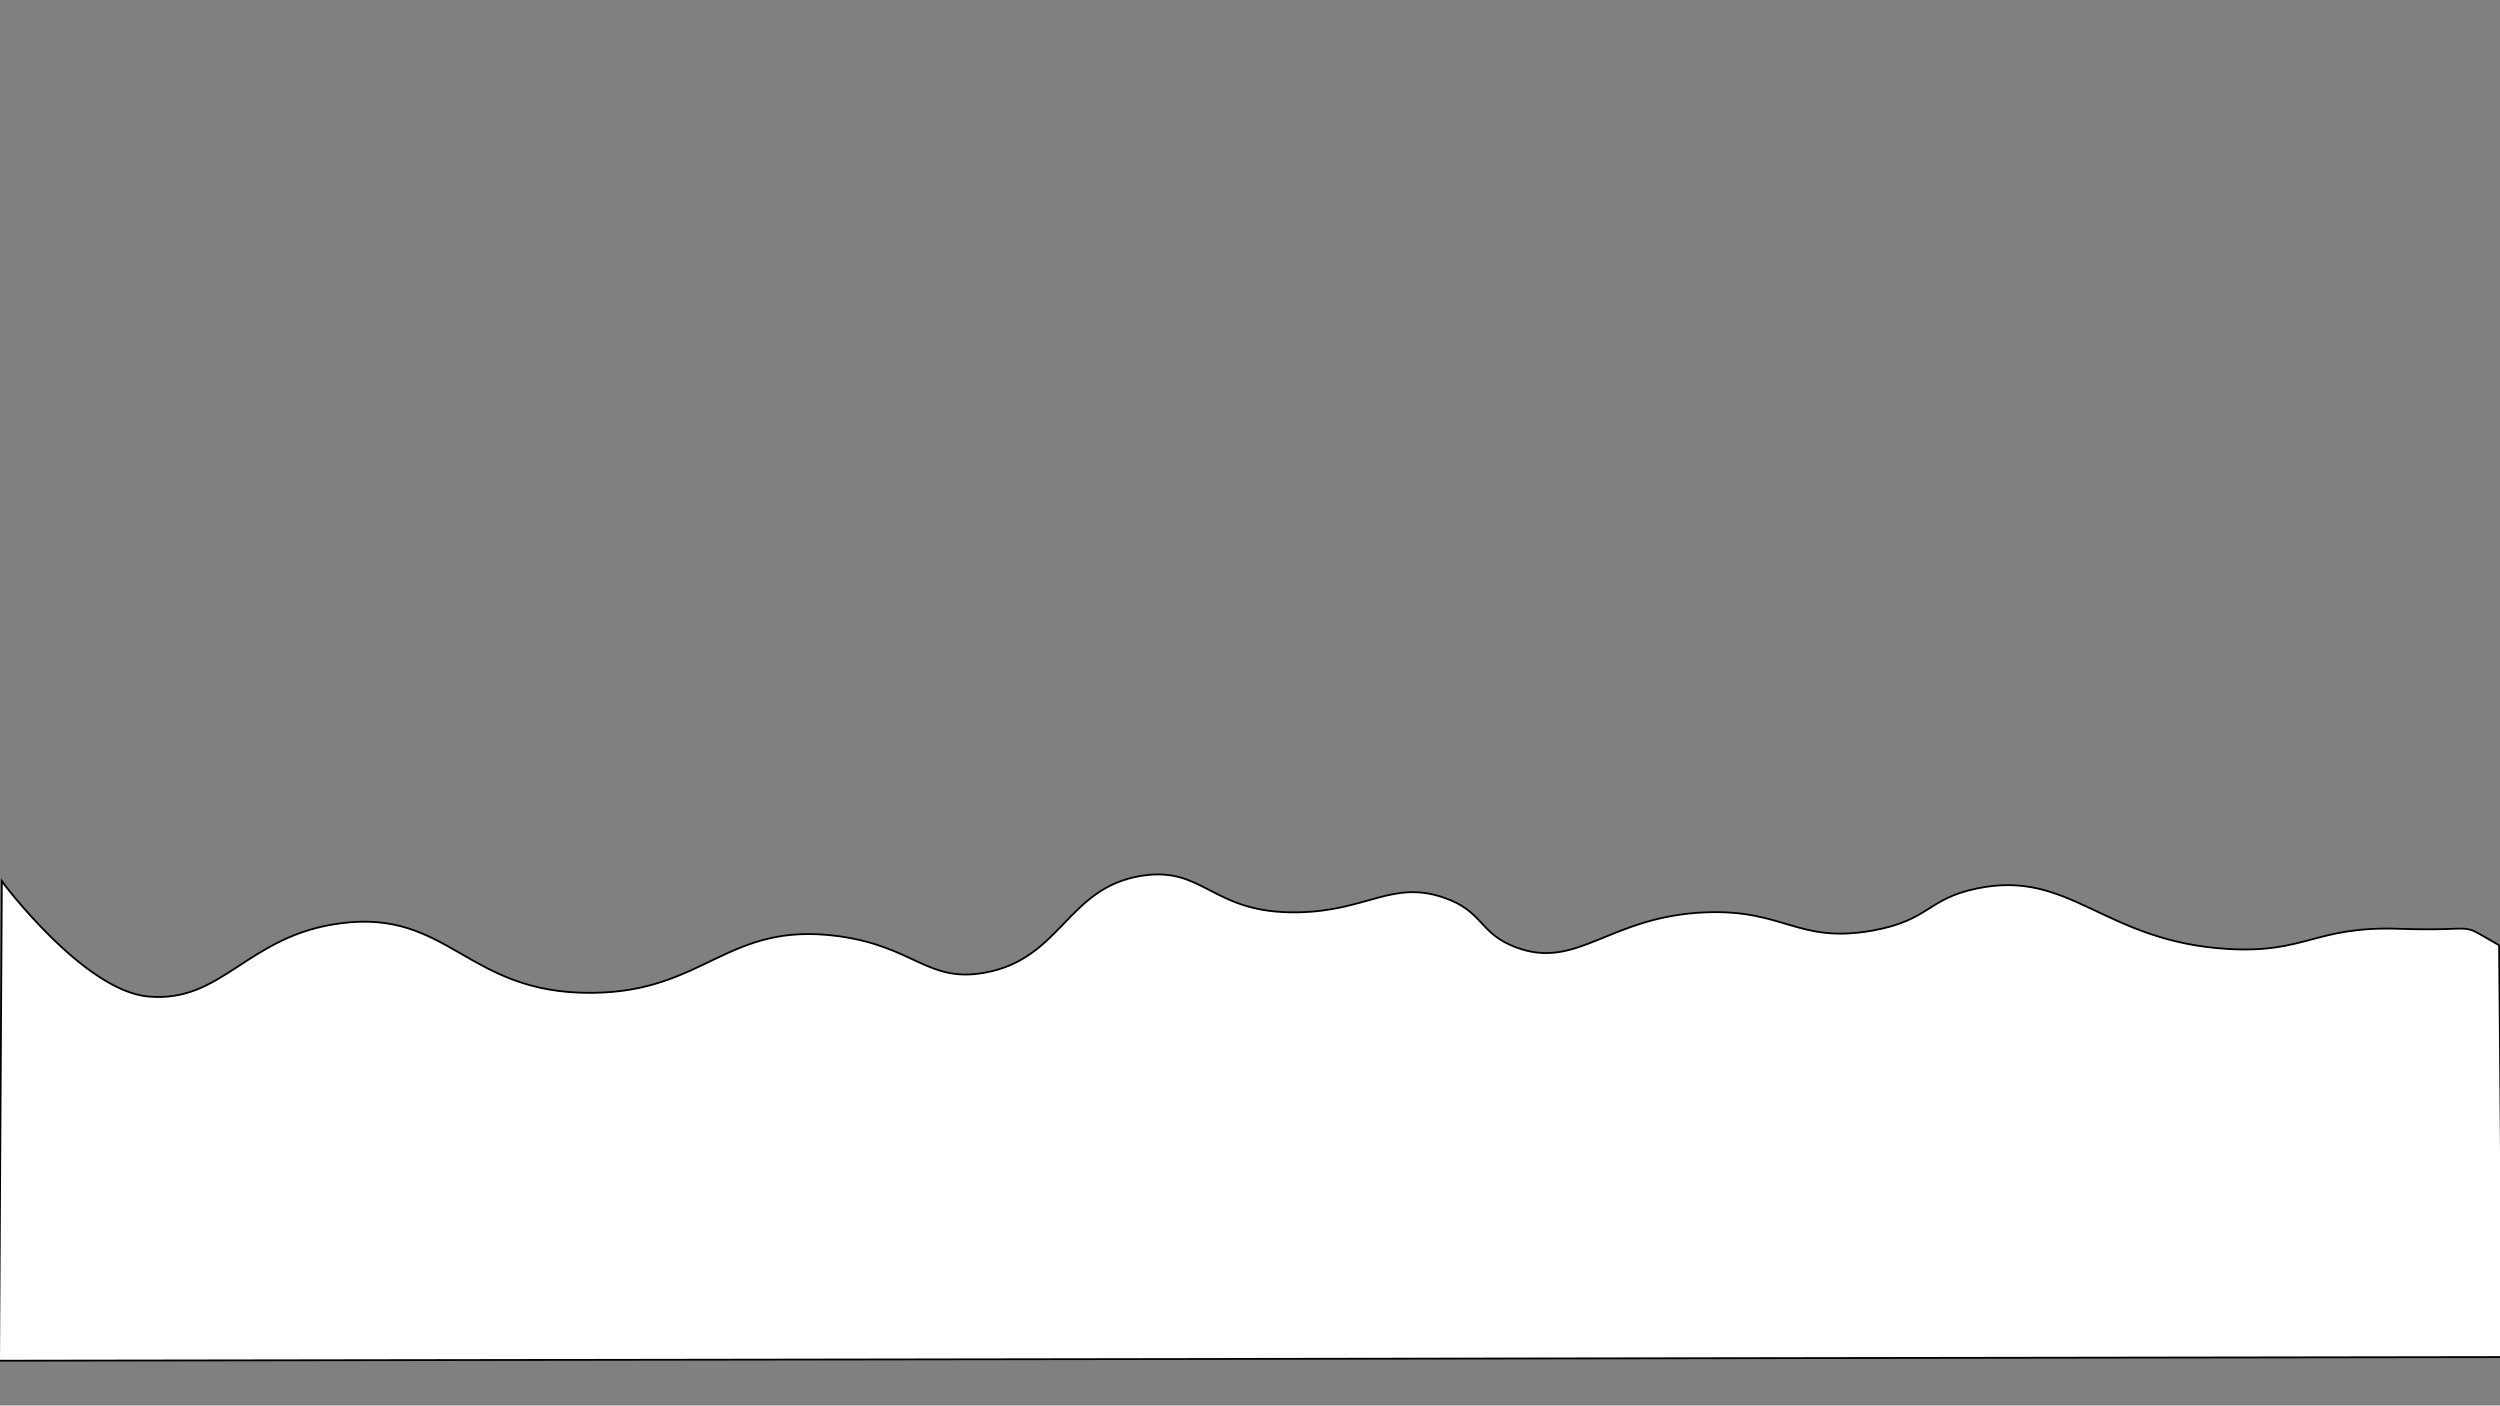 <?xml version="1.0" encoding="utf-8"?>
<!-- Generator: Adobe Illustrator 21.1.0, SVG Export Plug-In . SVG Version: 6.00 Build 0)  -->
<svg version="1.1" id="Layer_1" xmlns="http://www.w3.org/2000/svg" xmlns:xlink="http://www.w3.org/1999/xlink" x="0px" y="0px"
	 viewBox="0 0 1366 768" style="enable-background:new 0 0 1366 768;" xml:space="preserve">
<rect x="0" y="0" width="1366" height="768" fill="#808080" stroke="none"/>
<style type="text/css">
	.st0{fill:#FFFFFF;stroke:#000000;stroke-miterlimit:10;}
</style>
<path class="st0" d="M1,481.5c0.6,0.9,44.7,59.8,80,63c40.7,3.7,53.8-33.3,105-40c59.4-7.8,68.8,38.4,137,38
	c62.5-0.3,74-39.2,135-31c41.8,5.7,48.7,25.6,80,20c42.2-7.6,44.8-46.6,86-53c34.2-5.3,38.1,20.8,85,20c37.9-0.6,51.6-17.8,80-8
	c21.7,7.5,18.9,19.3,39,27c33.9,13,51-16.9,104-19c43-1.7,50.3,17.2,91,10c31.4-5.6,29.8-17.3,57-23c51.4-10.8,69,28.8,137,33
	c43.2,2.6,47.7-12.6,94-11c46.1,1.6,30.6-4.7,54.5,9l2,225l-1368,2L1,481.5z"/>
</svg>
